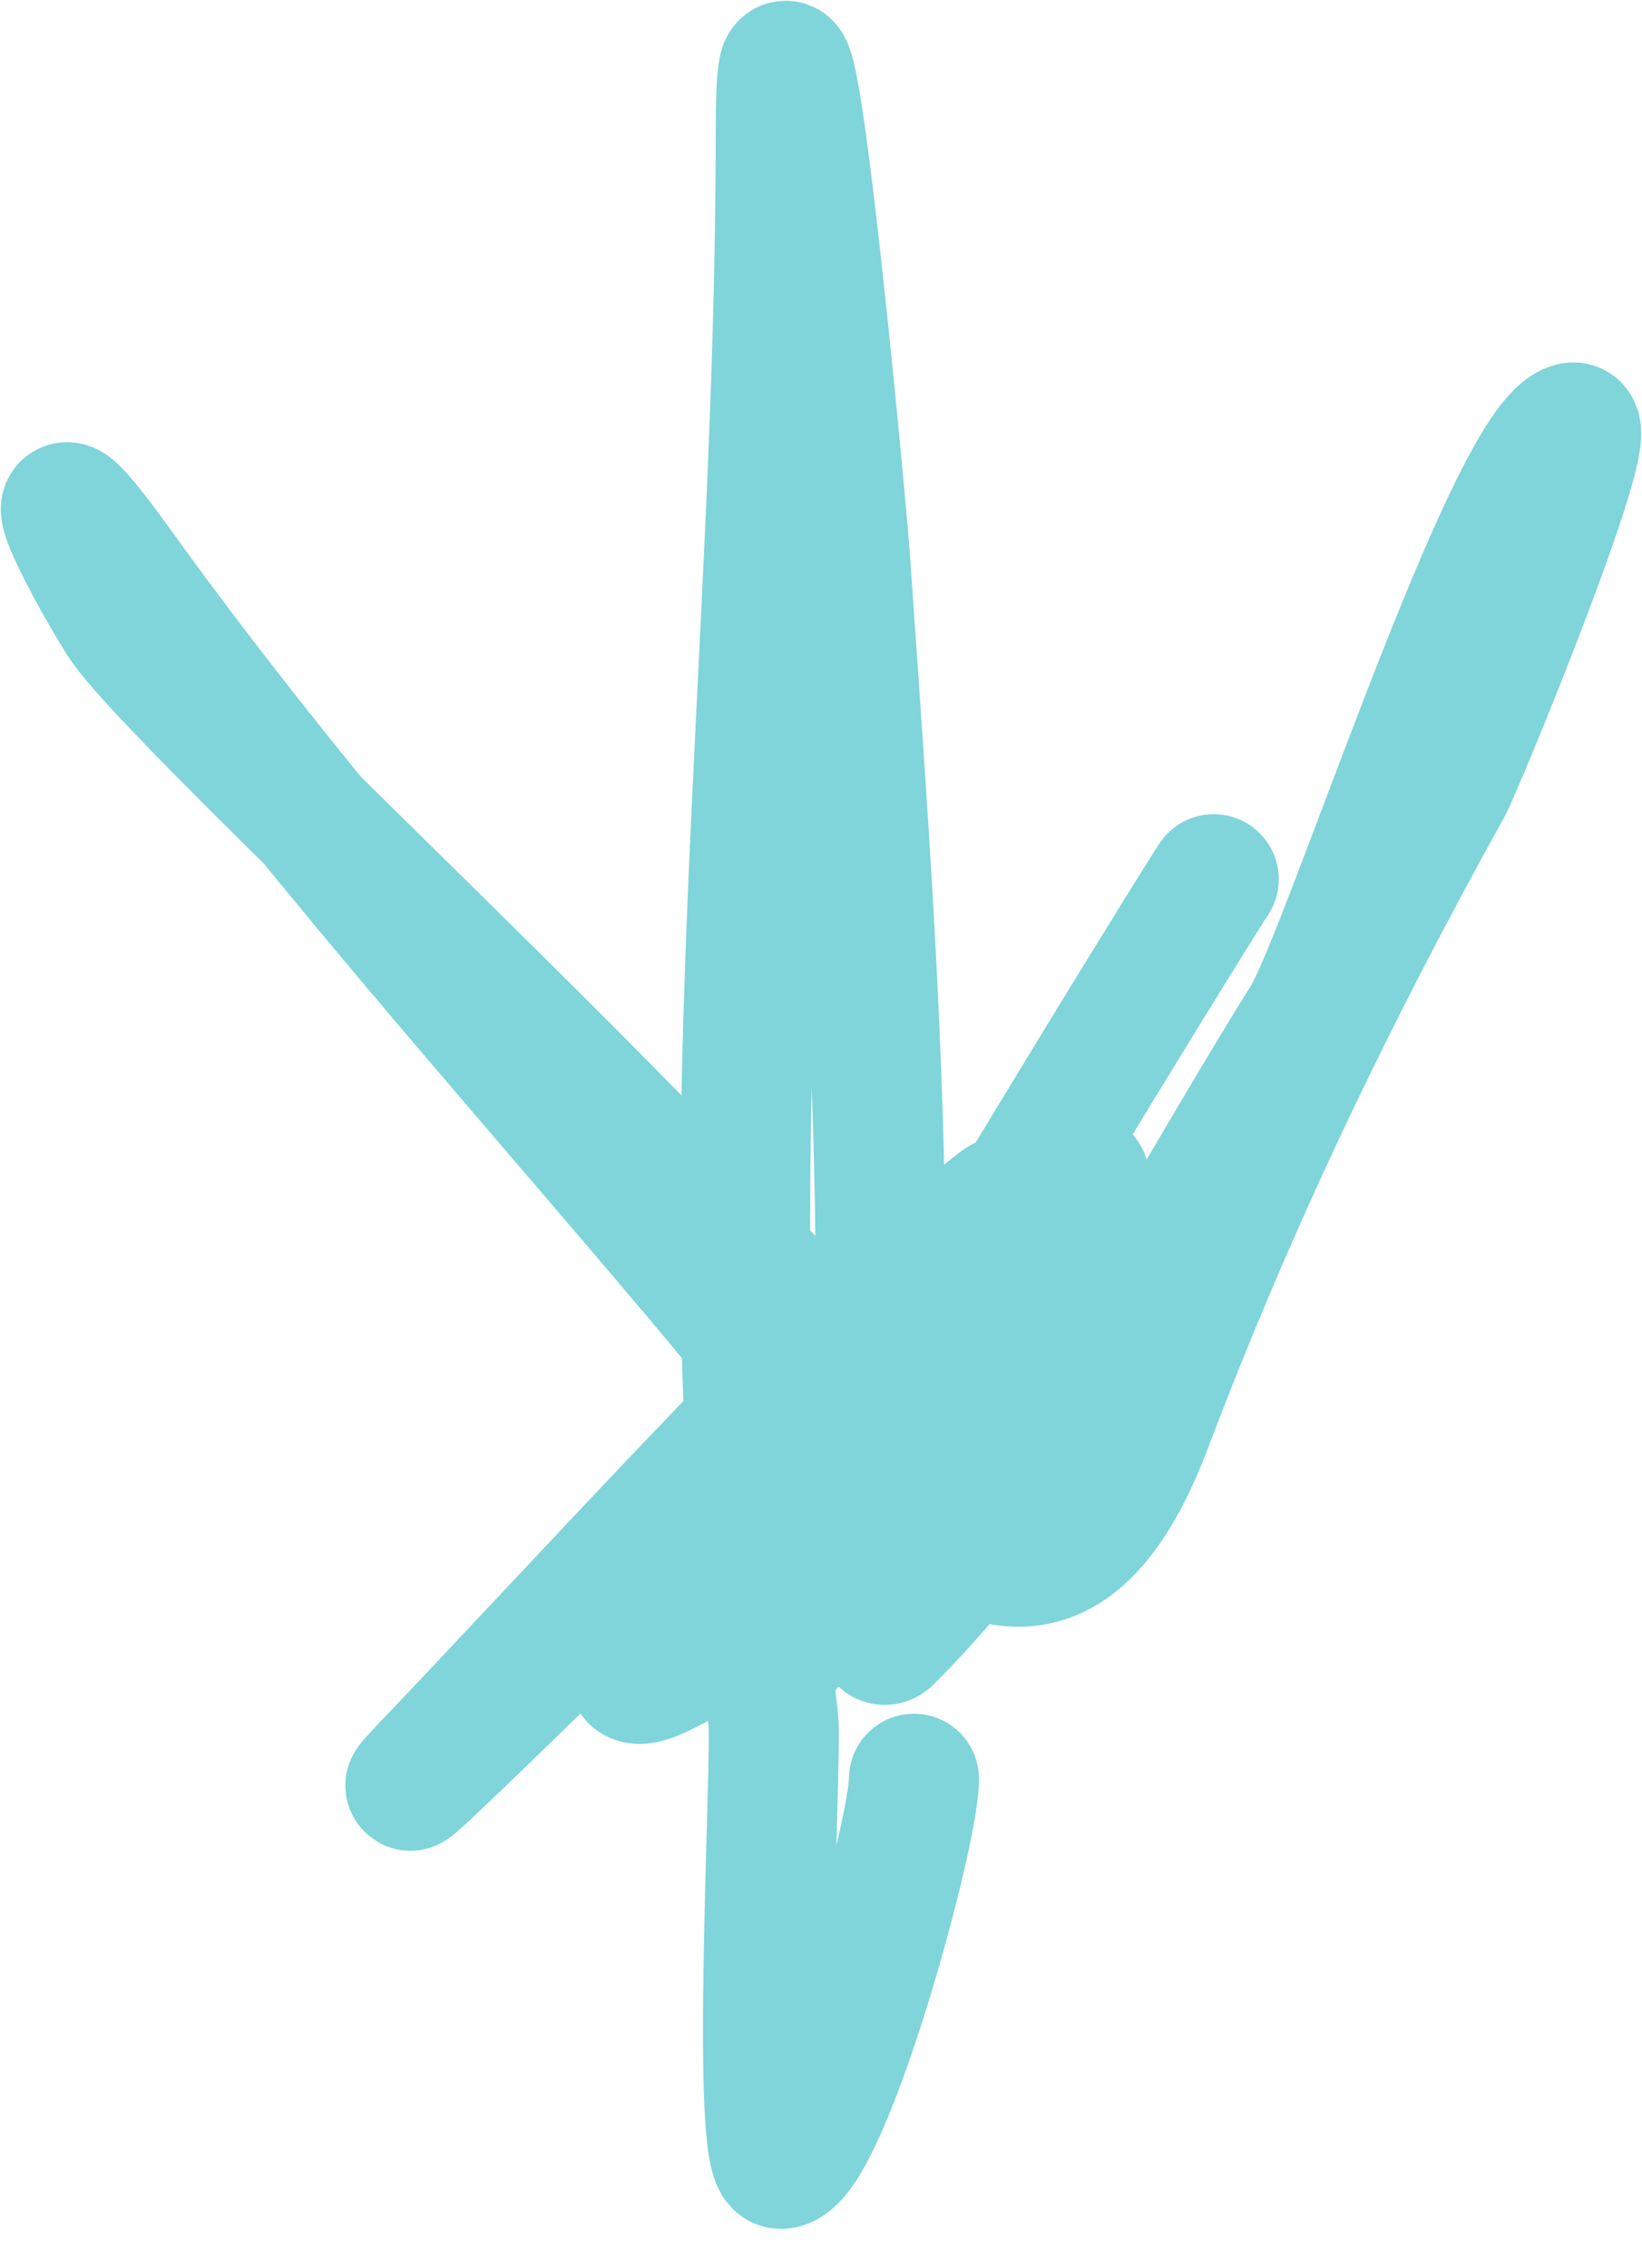 <svg width="21" height="29" viewBox="0 0 21 29" fill="none" xmlns="http://www.w3.org/2000/svg">
<path d="M15.523 11.241C15.194 11.728 6.937 25.109 10.6 20.399C11.675 19.017 14.3 14.722 11.239 18.293C5.674 24.785 18.345 11.695 8.991 19.713C7.24 21.214 10.362 17.731 10.742 17.204C11.652 15.944 6.555 21.45 5.677 22.364C3.498 24.633 10.221 18.009 12.446 15.784C14.262 13.969 9.17 18.522 8.47 19.571C6.599 22.377 20.657 12.669 12.706 18.293C11.974 18.811 6.472 23.356 8.565 20.565C9.998 18.655 15.223 13.717 13.535 15.406C11.791 17.149 6.826 22.386 11.689 19.24C12.791 18.527 2.362 9.2 1.56 7.927C1.034 7.093 0.271 5.541 1.512 7.265C3.794 10.434 6.404 13.323 8.92 16.305C11.107 18.898 13.253 21.969 14.671 18.222C15.746 15.381 17.027 12.717 18.505 10.057C18.66 9.777 20.462 5.389 20.114 5.466C19.323 5.642 17.219 12.22 16.706 13.039C15.112 15.585 13.494 18.807 11.357 20.944C11.007 21.294 11.263 17.36 11.263 16.518C11.263 13.375 11.028 10.335 10.813 7.217C10.75 6.301 9.985 -1.766 9.985 1.703C9.985 8.582 9.028 14.979 9.89 21.985C9.942 22.404 9.652 27.665 9.985 27.665C10.529 27.665 11.689 23.465 11.689 22.742" stroke="#00ADB5" stroke-opacity="0.5" stroke-width="1.663" stroke-linecap="round" stroke-linejoin="round"/>
</svg>
